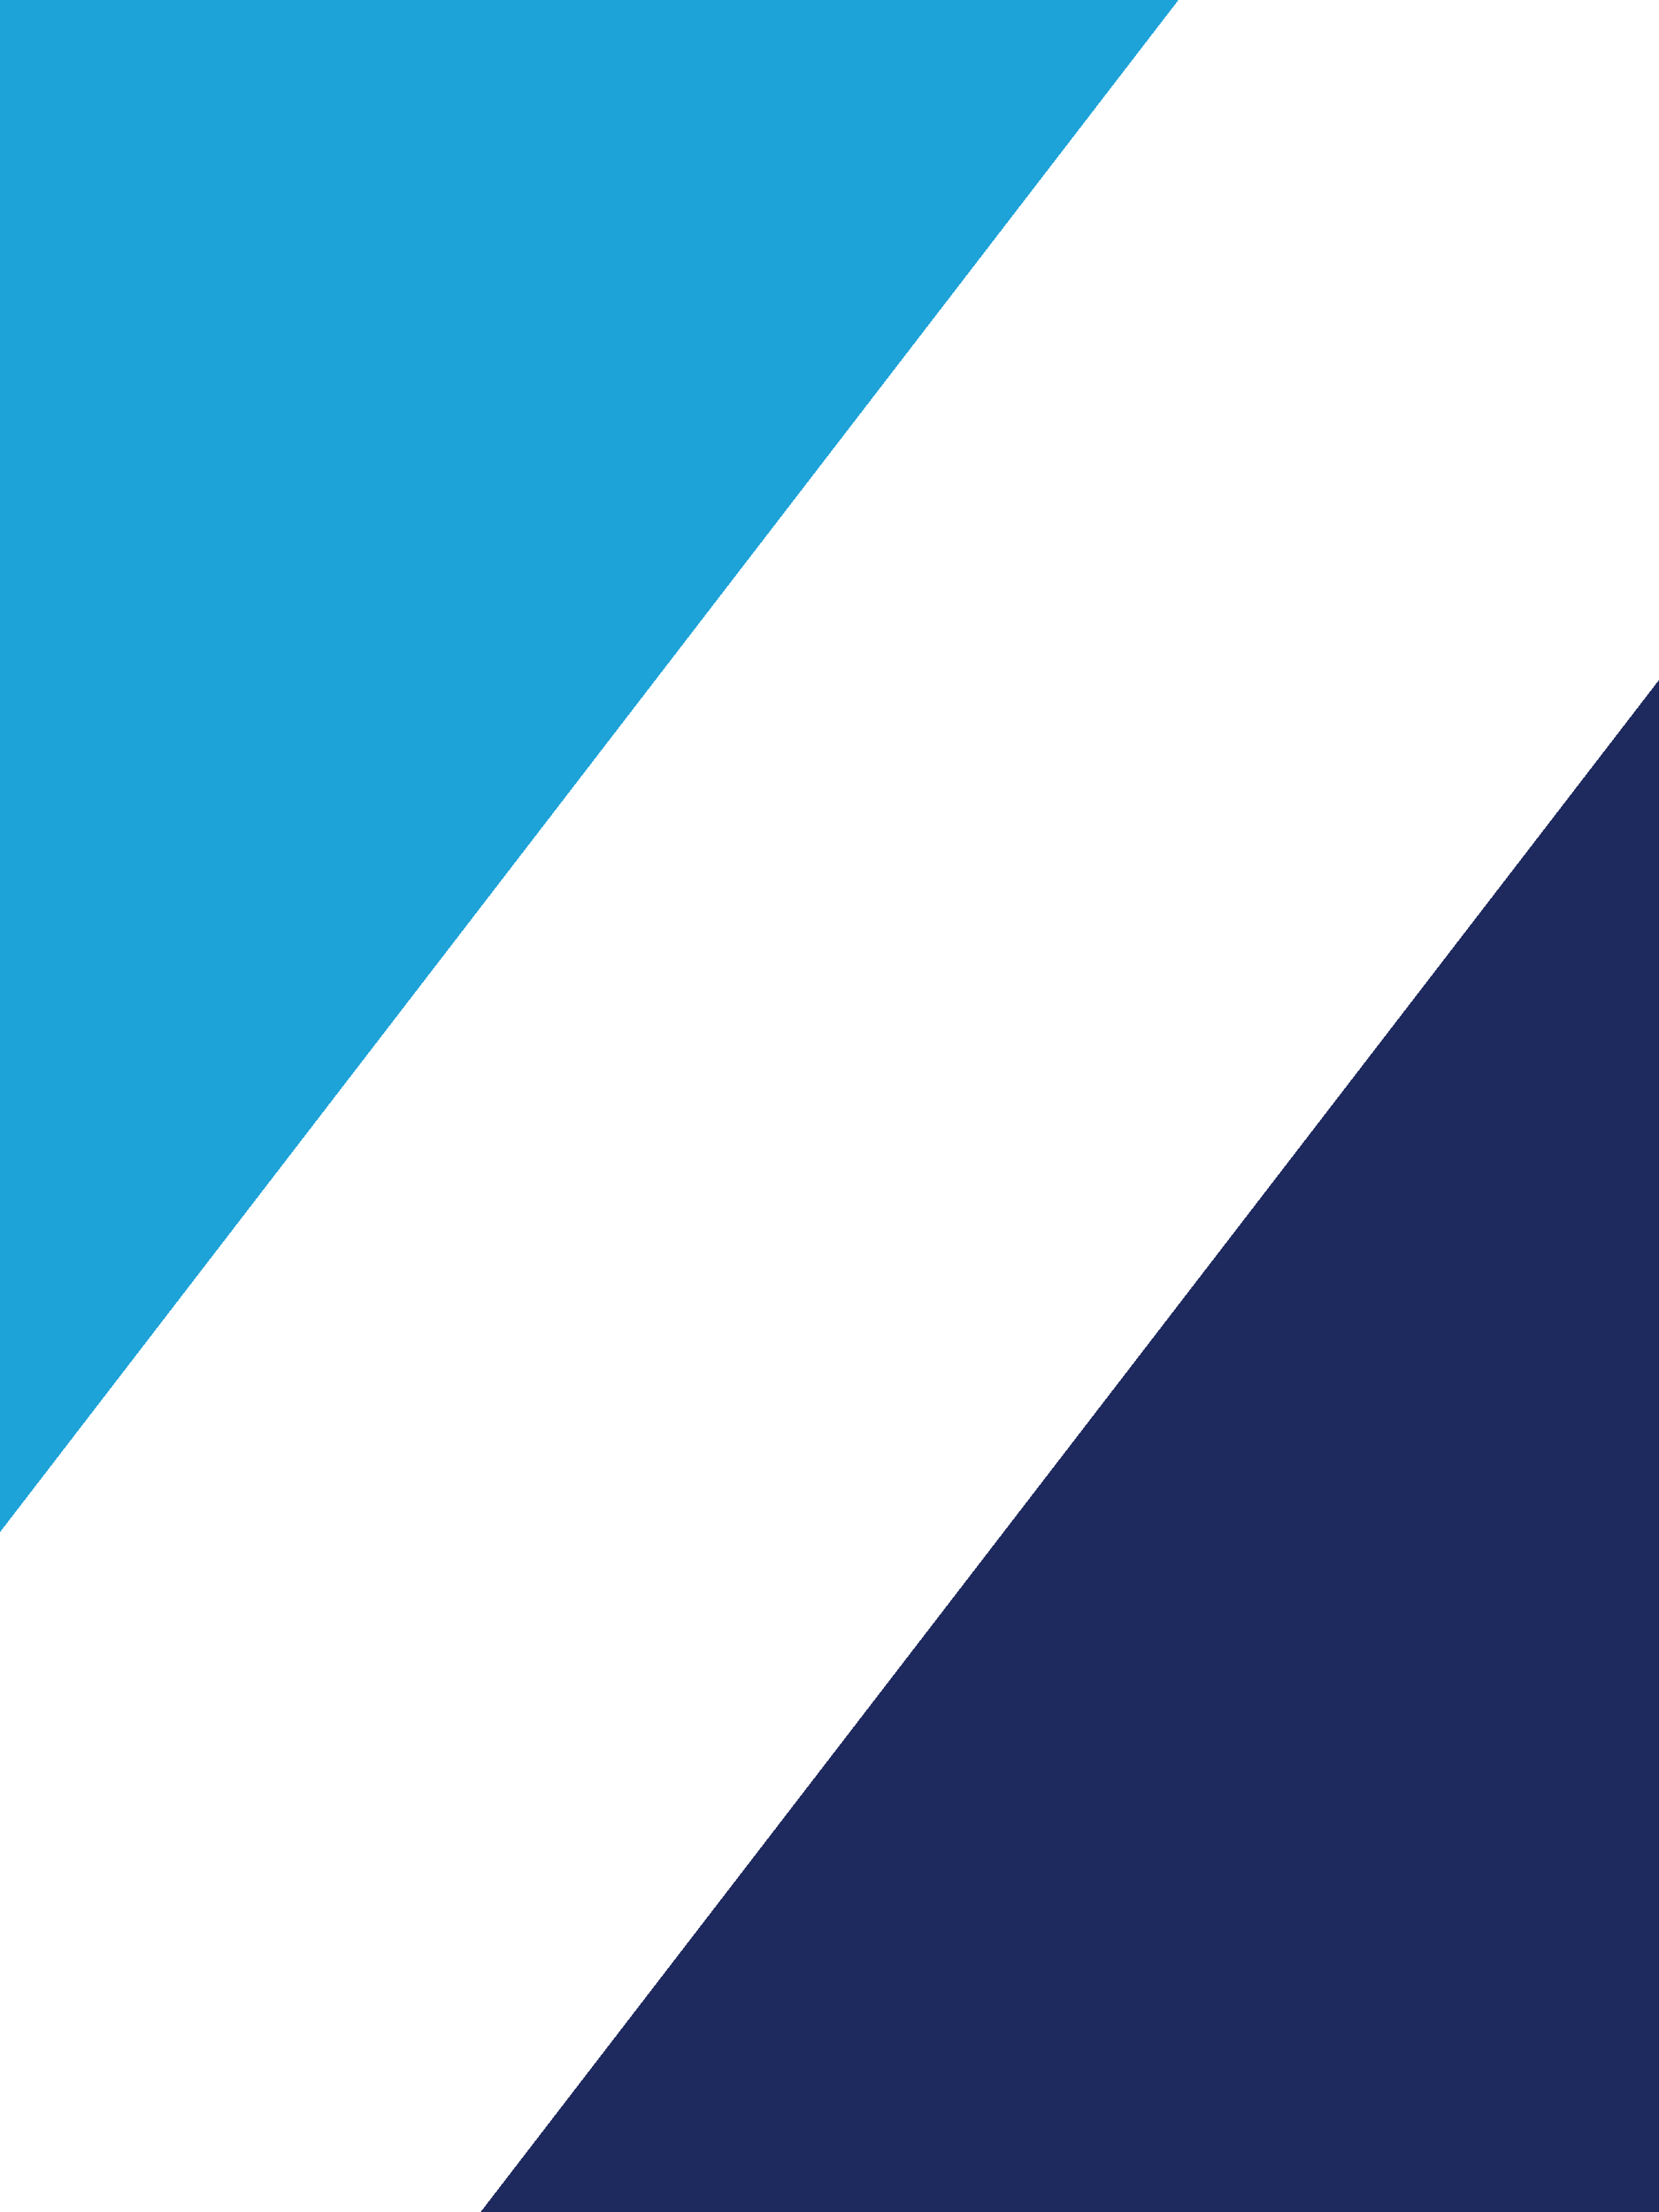 <svg width="60" height="80" viewBox="0 0 60 80" xmlns="http://www.w3.org/2000/svg">
  <rect x="0" y="0" width="60" height="80" fill="#808080" stroke="none"/>
  <defs>
    <linearGradient id="hutchison-gradient" x1="0%" y1="0%" x2="100%" y2="100%">
      <stop offset="0%" style="stop-color:#1EA3D8;stop-opacity:1" />
      <stop offset="35%" style="stop-color:#1EA3D8;stop-opacity:1" />
      <stop offset="35%" style="stop-color:#ffffff;stop-opacity:1" />
      <stop offset="65%" style="stop-color:#ffffff;stop-opacity:1" />
      <stop offset="65%" style="stop-color:#1e2a5e;stop-opacity:1" />
      <stop offset="100%" style="stop-color:#1e2a5e;stop-opacity:1" />
    </linearGradient>
  </defs>
  <rect width="60" height="80" fill="url(#hutchison-gradient)" />
</svg>
